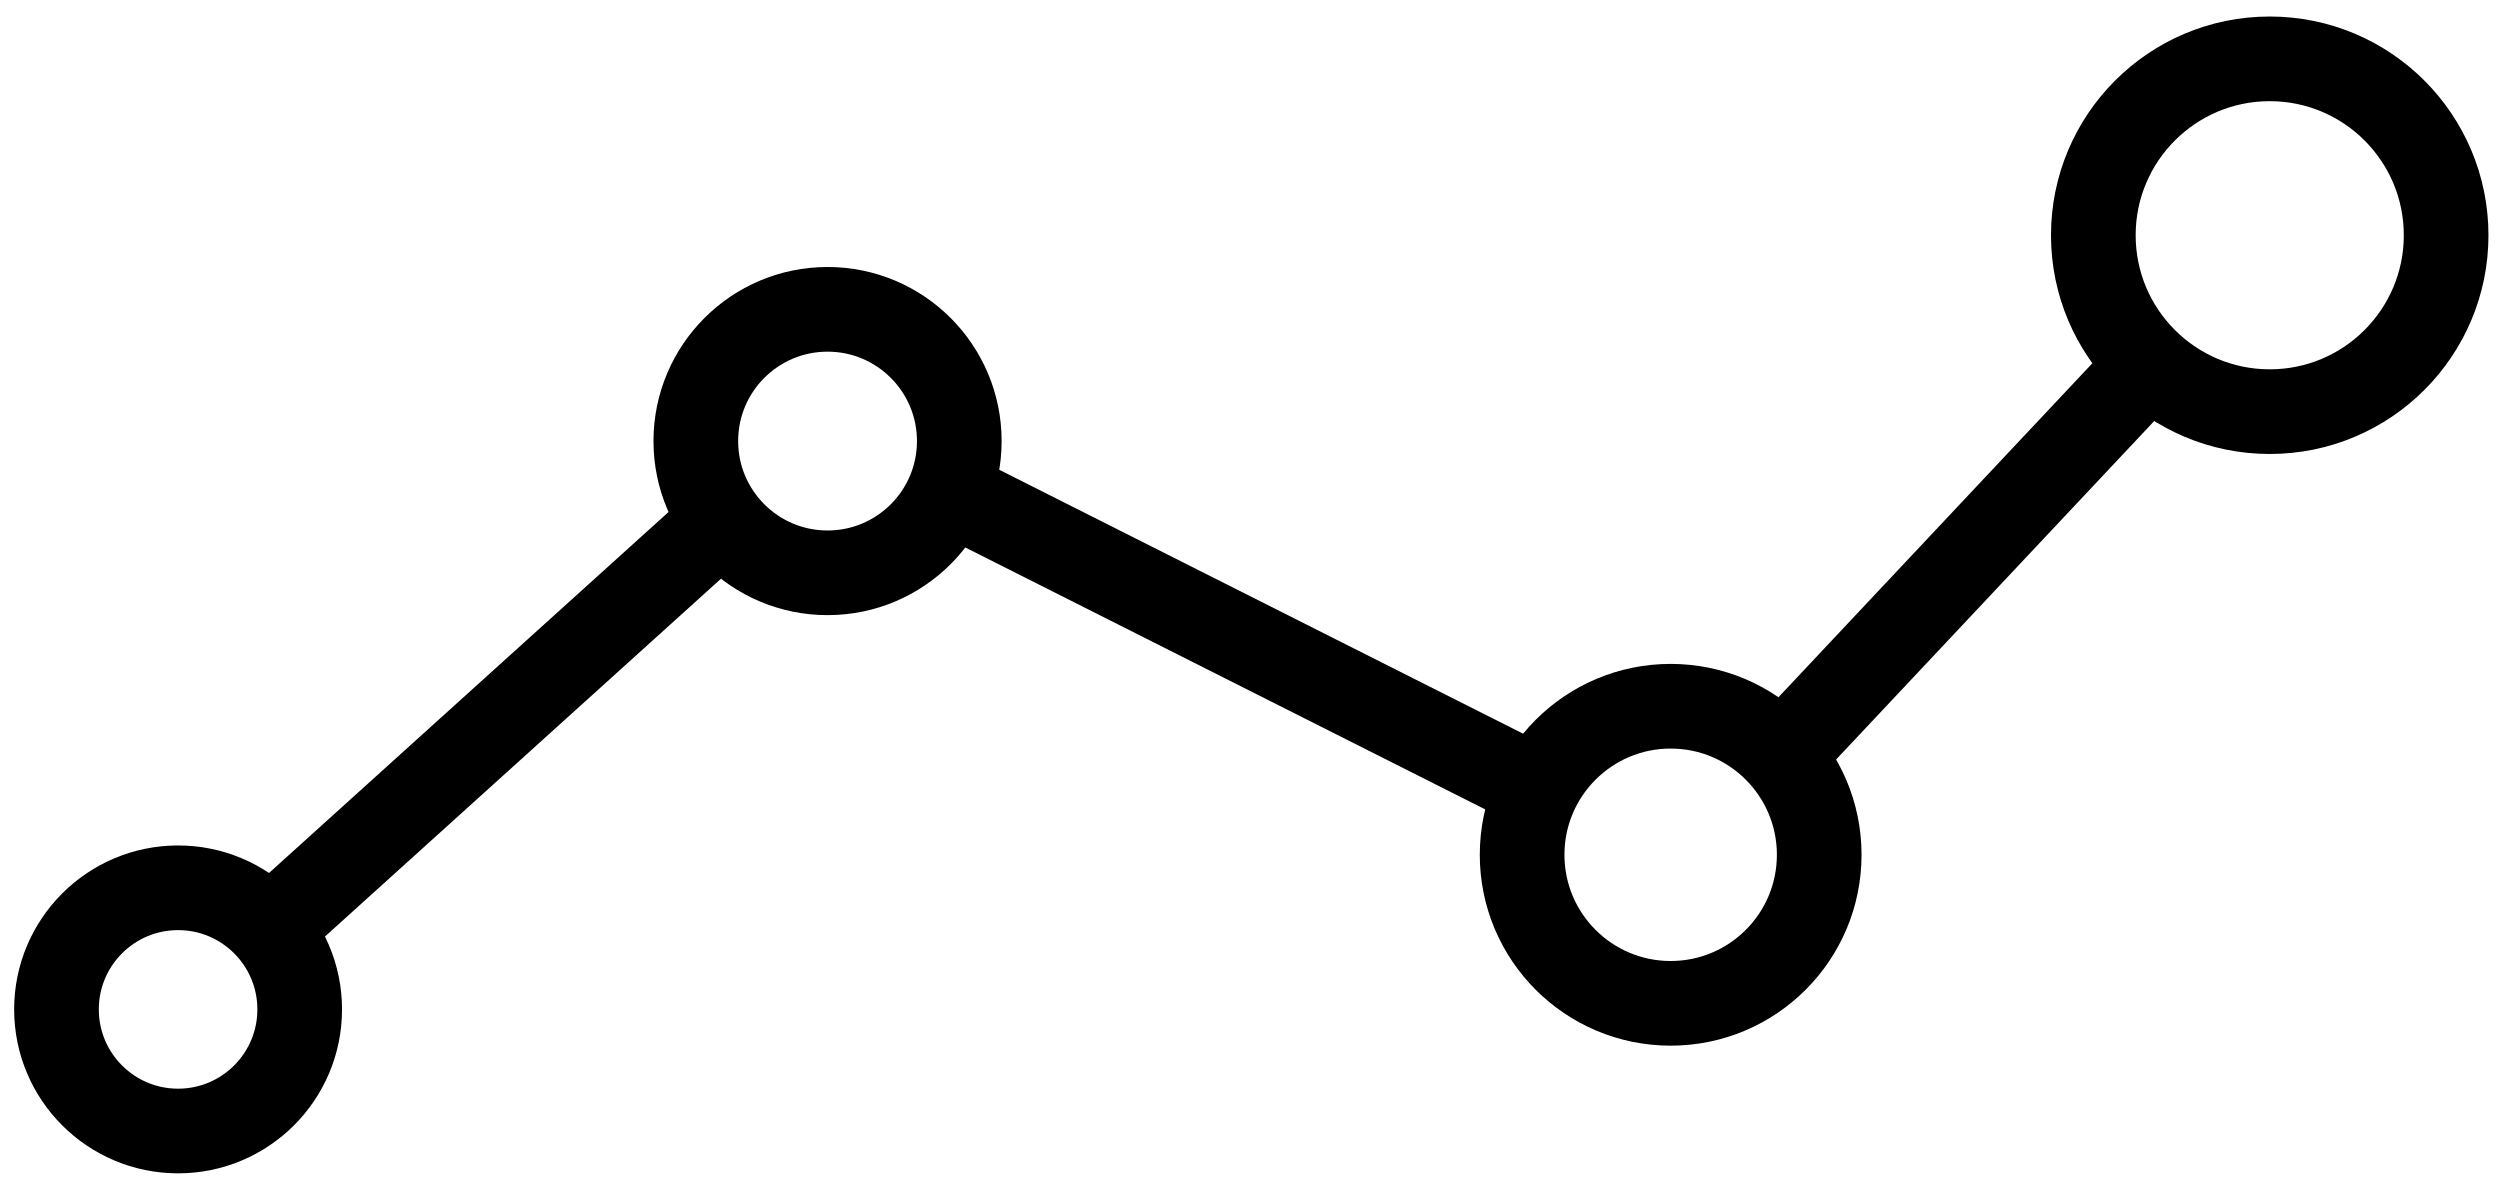 <?xml version="1.0" encoding="utf-8"?>
<!-- Generator: Adobe Illustrator 16.0.3, SVG Export Plug-In . SVG Version: 6.00 Build 0)  -->
<!DOCTYPE svg PUBLIC "-//W3C//DTD SVG 1.1//EN" "http://www.w3.org/Graphics/SVG/1.1/DTD/svg11.dtd">
<svg version="1.1" id="Layer_1" xmlns="http://www.w3.org/2000/svg" xmlns:xlink="http://www.w3.org/1999/xlink" x="0px" y="0px"
	 width="502px" height="237.667px" viewBox="0 0 502 237.667" enable-background="new 0 0 502 237.667" xml:space="preserve">
<g>
	<rect x="581.764" y="8.836" fill="none" width="625" height="170.455"/>
	<path d="M697.162,107.836c0,22.8-19.8,43.399-54.799,43.399c-23.2,0-45.199-8-53.999-28.399c-1.6-3.8,0.6-8.2,4.6-9.6l18.2-5.6
		c3.2-1,6.6,0.2,8.4,3.2c3.4,6,10.6,11.4,22.4,11.4s20.399-4.6,20.399-13.8c0-10.6-13.6-12-29.399-16c-28-7-40.799-19.8-40.799-43.2
		c0-27,22.399-42.999,51.399-42.999c21.2,0,39.399,9.8,47.2,27.199c1.8,4-0.4,8.8-4.8,9.8l-18.2,4.6c-3,0.6-6.2-0.6-7.8-3.2
		c-2.8-5-8.4-9-17.8-9c-10,0-16.8,5.4-16.8,13.4c0,11,16.8,13.6,27.6,16.6C687.162,75.237,697.162,85.837,697.162,107.836z"/>
	<path d="M809.161,85.437v56.199c0,4-3.2,7.2-7,7.2h-18.2c-4,0-7.2-3.2-7.2-7.2V94.237c0-11.8-7.2-17.4-16.2-17.4
		c-9.6,0-16.2,6-16.2,17.4v47.399c0,4-3.2,7.2-7.2,7.2h-18.2c-4,0-7-3.2-7-7.2V16.038c0-4,3-7.2,7-7.2h18.2c4,0,7.2,3.2,7.2,7.2
		v40.599c5.6-6.6,14.4-11.6,27.6-11.6C797.361,45.038,809.161,65.037,809.161,85.437z"/>
	<path d="M907.958,47.438h20c4,0,7.2,3.2,7.2,7.2v86.999c0,4-3.2,7.2-7.2,7.2h-20c-3,0-5.4-2.4-5.4-5.4v-4.6
		c-6,7.4-15,12.4-28.6,12.4c-31.6,0-48.599-26.6-48.599-52.999c0-26.6,17-53.199,48.599-53.199c13.6,0,22.6,5,28.6,12.4v-4.6
		C902.558,49.837,904.958,47.438,907.958,47.438z M901.558,98.237c0-13.6-9.6-21.8-21.8-21.8c-13.399,0-21.6,9.2-21.6,21.8
		c0,12.4,8.2,21.6,21.6,21.6C891.958,119.836,901.558,111.637,901.558,98.237z"/>
	<path d="M1015.358,45.638c3.2-0.6,6.4,1.8,6.4,5.2v23c0,3.2-2.8,5.6-5.8,5.4c-23.6-1.6-26.399,13.6-26.399,29.6v32.8
		c0,4-3.2,7.2-7,7.2h-18.4c-3.8,0-7-3.2-7-7.2V54.637c0-4,3.2-7.2,7-7.2h18.4c3.8,0,7,3.2,7,7.2v8.2
		C995.559,53.438,1005.358,47.438,1015.358,45.638z"/>
	<path d="M1134.557,100.836c0,4-3.2,7.2-7,7.2h-66.599c3.4,11.8,13.2,17.2,25.6,17.2c8,0,14.2-3,18-6.2c1.8-1.6,4.2-1.8,6.2-0.6
		l14.2,8.4c2.8,1.8,3.4,5.6,1.4,8.2c-8.8,9.8-22.799,16.2-39.799,16.2c-34.399,0-56.999-21.6-56.999-52.999
		c0-30,23.2-53.199,52.199-53.199C1110.157,45.038,1135.157,63.037,1134.557,100.836z M1104.958,88.437c-2.6-12-10.8-17.4-22-17.4
		c-10.4,0-18.799,6.2-21.799,17.4H1104.958z"/>
</g>
<g>
	<rect x="823.399" y="170.655" fill="none" width="488.637" height="63.636"/>
	<path d="M870.348,172.682l-18.375,30.824v17.625c0,1.125-0.9,2.025-2.025,2.025h-3.45c-1.125,0-2.025-0.9-2.025-2.025v-17.625
		l-18.375-30.824c-0.525-0.9,0.075-2.025,1.125-2.025h4.2c1.2,0,2.325,0.6,2.85,1.65l13.95,24.449l13.949-24.449
		c0.6-1.05,1.65-1.65,2.85-1.65h4.2C870.272,170.657,870.873,171.782,870.348,172.682z"/>
	<path d="M907.323,204.181c0,10.949-8.475,19.949-19.949,19.949s-19.949-9-19.949-19.949c0-10.95,8.475-19.949,19.949-19.949
		S907.323,193.231,907.323,204.181z M900.348,204.181c0-7.8-5.475-13.5-12.974-13.5c-7.5,0-12.899,5.7-12.899,13.5
		c0,7.725,5.399,13.424,12.899,13.424C894.873,217.605,900.348,211.905,900.348,204.181z"/>
	<path d="M946.022,185.131c1.05,0,1.95,0.9,1.95,2.025v33.974c0,1.125-0.9,2.025-1.95,2.025h-2.85c-1.125,0-2.025-0.9-2.025-2.025
		v-3.3c-2.25,3.45-5.925,6.225-11.7,6.225c-8.549,0-14.624-7.05-14.624-15.149v-21.749c0-1.125,0.9-2.025,2.025-2.025h2.85
		c1.05,0,1.95,0.9,1.95,2.025v19.799c0,5.325,2.325,10.649,9.449,10.649c7.2,0,10.05-6.15,10.05-10.649v-19.799
		c0-1.125,0.9-2.025,2.025-2.025H946.022z"/>
	<path d="M975.797,184.306c0.825-0.075,1.5,0.525,1.5,1.275v4.875c0,0.75-0.675,1.35-1.425,1.35
		c-9.975-0.525-11.324,7.575-11.324,14.324v15c0,1.125-0.9,2.025-1.95,2.025h-2.85c-1.125,0-2.025-0.9-2.025-2.025v-33.974
		c0-1.125,0.9-2.025,2.025-2.025h2.85c1.05,0,1.95,0.9,1.95,2.025v4.575C966.873,187.081,971.373,184.681,975.797,184.306z"/>
	<path d="M1041.044,187.756c0,9.6-7.05,17.174-18.899,17.174h-9.3v16.199c0,1.125-0.825,2.025-1.95,2.025h-3.524
		c-1.125,0-2.025-0.9-2.025-2.025v-48.448c0-1.125,0.9-2.025,2.025-2.025h14.774
		C1033.995,170.657,1041.044,178.157,1041.044,187.756z M1033.395,187.756c0-6.15-4.2-10.275-11.25-10.275h-9.3v20.549h9.3
		C1029.195,198.031,1033.395,193.906,1033.395,187.756z"/>
	<path d="M1066.995,184.306c0.825-0.075,1.5,0.525,1.5,1.275v4.875c0,0.75-0.675,1.35-1.425,1.35
		c-9.975-0.525-11.324,7.575-11.324,14.324v15c0,1.125-0.9,2.025-1.95,2.025h-2.85c-1.125,0-2.025-0.9-2.025-2.025v-33.974
		c0-1.125,0.9-2.025,2.025-2.025h2.85c1.05,0,1.95,0.9,1.95,2.025v4.575C1058.07,187.081,1062.57,184.681,1066.995,184.306z"/>
	<path d="M1112.069,204.181c0,10.949-8.475,19.949-19.949,19.949s-19.949-9-19.949-19.949c0-10.95,8.475-19.949,19.949-19.949
		S1112.069,193.231,1112.069,204.181z M1105.094,204.181c0-7.8-5.475-13.5-12.974-13.5c-7.5,0-12.899,5.7-12.899,13.5
		c0,7.725,5.399,13.424,12.899,13.424C1099.62,217.605,1105.094,211.905,1105.094,204.181z"/>
	<path d="M1119.645,187.156c0-1.125,0.9-2.025,2.025-2.025h2.85c1.05,0,1.95,0.9,1.95,2.025v36.673
		c0,7.125-3.9,13.125-13.125,13.125c-0.375,0-0.675,0-0.975,0c-0.9,0-1.65-0.75-1.65-1.65v-2.85c0-0.9,0.675-1.65,1.575-1.65
		c5.925-0.375,7.35-3.6,7.35-8.325V187.156z M1119.195,174.482c0-2.175,1.725-3.9,3.899-3.9c2.175,0,3.9,1.725,3.9,3.9
		c0,2.175-1.725,3.9-3.9,3.9C1120.92,178.382,1119.195,176.657,1119.195,174.482z"/>
	<path d="M1171.618,204.48c0,1.425-1.2,2.625-2.625,2.625h-27.824c1.125,6.225,5.7,10.5,13.199,10.5c3.45,0,6.675-1.2,8.925-3.225
		c0.675-0.6,1.65-0.675,2.4-0.15l2.25,1.425c1.125,0.675,1.275,2.175,0.45,3.075c-3.45,3.45-8.325,5.325-14.024,5.325
		c-12.599,0-20.399-8.925-20.399-19.874c0-11.025,8.024-19.949,19.199-19.949C1162.843,184.231,1171.993,191.881,1171.618,204.48z
		 M1164.493,201.181c-0.9-6.375-4.875-10.5-11.324-10.5c-6.525,0-10.95,4.2-12,10.5H1164.493z"/>
	<path d="M1206.943,212.88c0.6-0.75,1.725-0.975,2.55-0.525l2.325,1.275c1.05,0.6,1.35,2.025,0.6,3c-3.525,4.5-9,7.425-15.524,7.425
		c-11.475,0-19.949-8.925-19.949-19.874c0-11.025,8.475-19.949,19.949-19.949c6.524,0,12,2.925,15.524,7.425
		c0.75,0.975,0.45,2.4-0.6,3l-2.325,1.275c-0.825,0.45-1.95,0.225-2.55-0.525c-2.25-2.925-5.85-4.725-10.049-4.725
		c-7.5,0-12.899,5.7-12.899,13.5c0,7.725,5.399,13.424,12.899,13.424C1201.093,217.605,1204.693,215.805,1206.943,212.88z"/>
	<path d="M1237.018,191.656h-6.825v16.649c0,5.4,0.15,9,6,9c0.375,0,0.75,0,1.05,0c0.975-0.075,1.8,0.675,1.8,1.65v2.775
		c0,0.9-0.675,1.575-1.5,1.65c-0.675,0.075-1.425,0.15-2.175,0.15c-8.325,0-12-4.425-12-12.825v-19.049h-4.5
		c-1.125,0-2.025-0.9-2.025-2.025v-2.475c0-1.125,0.9-2.025,2.025-2.025h4.5v-6c0-1.05,0.9-1.95,2.025-1.95h2.775
		c1.125,0,2.025,0.9,2.025,1.95v6h6.825c1.125,0,2.025,0.9,2.025,2.025v2.475C1239.042,190.756,1238.143,191.656,1237.018,191.656z"
		/>
</g>
<circle fill="none" stroke="#000000" stroke-width="17" stroke-miterlimit="10" cx="35.76" cy="202.687" r="24.419"/>
<circle fill="none" stroke="#000000" stroke-width="17" stroke-miterlimit="10" cx="335.469" cy="171.641" r="29.829"/>
<circle fill="none" stroke="#000000" stroke-width="17" stroke-miterlimit="10" cx="455.762" cy="47.238" r="35.421"/>
<line fill="none" stroke="#000000" stroke-width="17" stroke-miterlimit="10" x1="54.15" y1="186.63" x2="145.055" y2="104.497"/>
<line fill="none" stroke="#000000" stroke-width="17" stroke-miterlimit="10" x1="190.582" y1="98.777" x2="308.777" y2="158.324"/>
<line fill="none" stroke="#000000" stroke-width="17" stroke-miterlimit="10" x1="357.715" y1="151.776" x2="431.616" y2="73.144"/>
<circle fill="none" stroke="#000000" stroke-width="17" stroke-miterlimit="10" cx="166.173" cy="88.567" r="26.453"/>
<g>
</g>
<g>
</g>
<g>
</g>
<g>
</g>
<g>
</g>
<g>
</g>
</svg>

